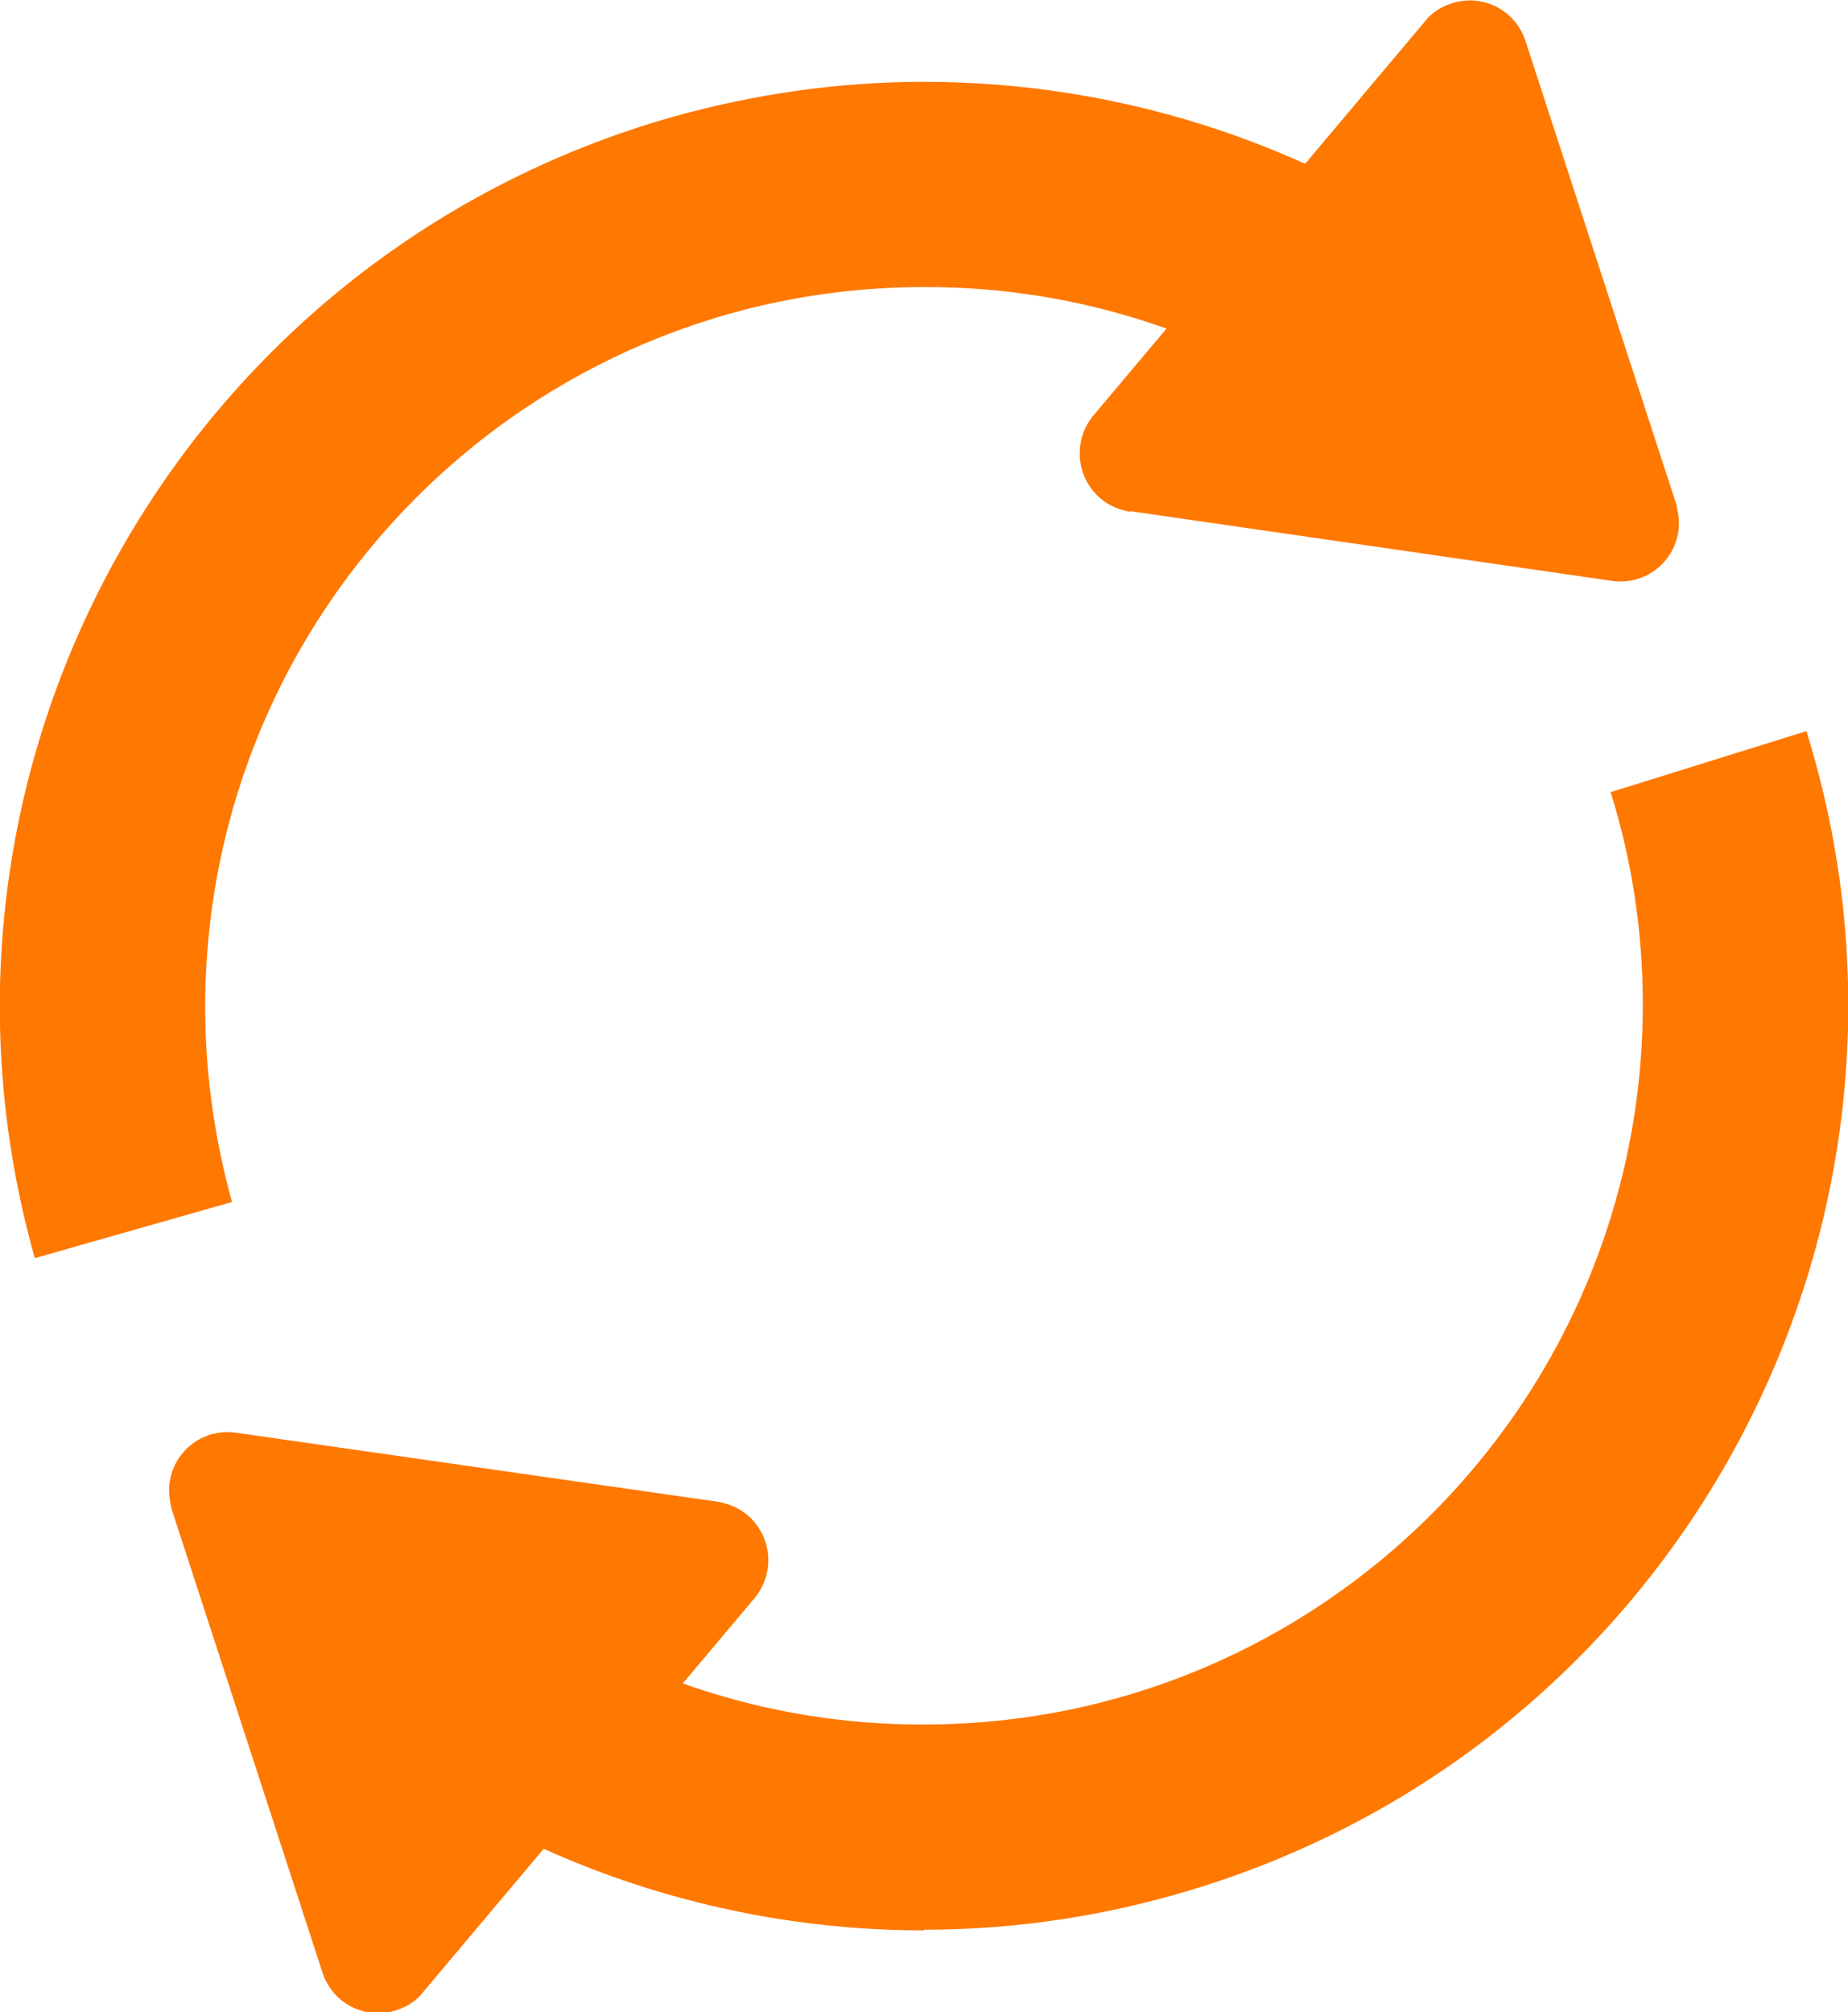 <?xml version="1.0" encoding="UTF-8"?>
<svg id="Layer_1" data-name="Layer 1" xmlns="http://www.w3.org/2000/svg" version="1.1" viewBox="0 0 27.56 30">
  <defs>
    <style>
      .cls-1 {
        fill: #ff7800;
        stroke-width: 0px;
      }
    </style>
  </defs>
  <g id="Group_603" data-name="Group 603">
    <g id="Group_602" data-name="Group 602">
      <path id="Path_7521" data-name="Path 7521" class="cls-1" d="M.52,18.76C-1.55,11.43,2.71,3.82,10.04,1.74c1.22-.34,2.47-.52,3.74-.52,3.01,0,5.95.98,8.34,2.81l-1.85,2.43c-1.86-1.42-4.14-2.19-6.49-2.18-5.92,0-10.72,4.81-10.72,10.74,0,.98.14,1.96.4,2.9l-2.95.84Z"/>
      <path id="Path_7522" data-name="Path 7522" class="cls-1" d="M16.85,7.62l7.19,1.04c.48.07.92-.26.99-.74.02-.13,0-.27-.03-.4l-2.25-6.91c-.15-.46-.64-.71-1.1-.56-.16.05-.3.14-.4.27l-4.94,5.87c-.31.37-.27.92.1,1.24.13.11.28.17.44.2"/>
      <path id="Path_7523" data-name="Path 7523" class="cls-1" d="M13.78,28.78c-3.01,0-5.95-.98-8.34-2.81l1.85-2.44c1.86,1.42,4.14,2.19,6.49,2.18,5.92,0,10.72-4.81,10.72-10.74,0-1.07-.16-2.14-.48-3.16l2.92-.91c2.26,7.27-1.81,15-9.09,17.25-1.32.41-2.69.62-4.07.62"/>
      <path id="Path_7524" data-name="Path 7524" class="cls-1" d="M10.71,22.39l-7.19-1.03c-.48-.07-.92.26-.99.74-.02.13,0,.27.03.4l2.25,6.91c.15.46.64.71,1.1.56.16-.05.3-.14.4-.27l4.94-5.87c.31-.37.27-.92-.1-1.24-.13-.11-.28-.17-.44-.2"/>
    </g>
  </g>
</svg>